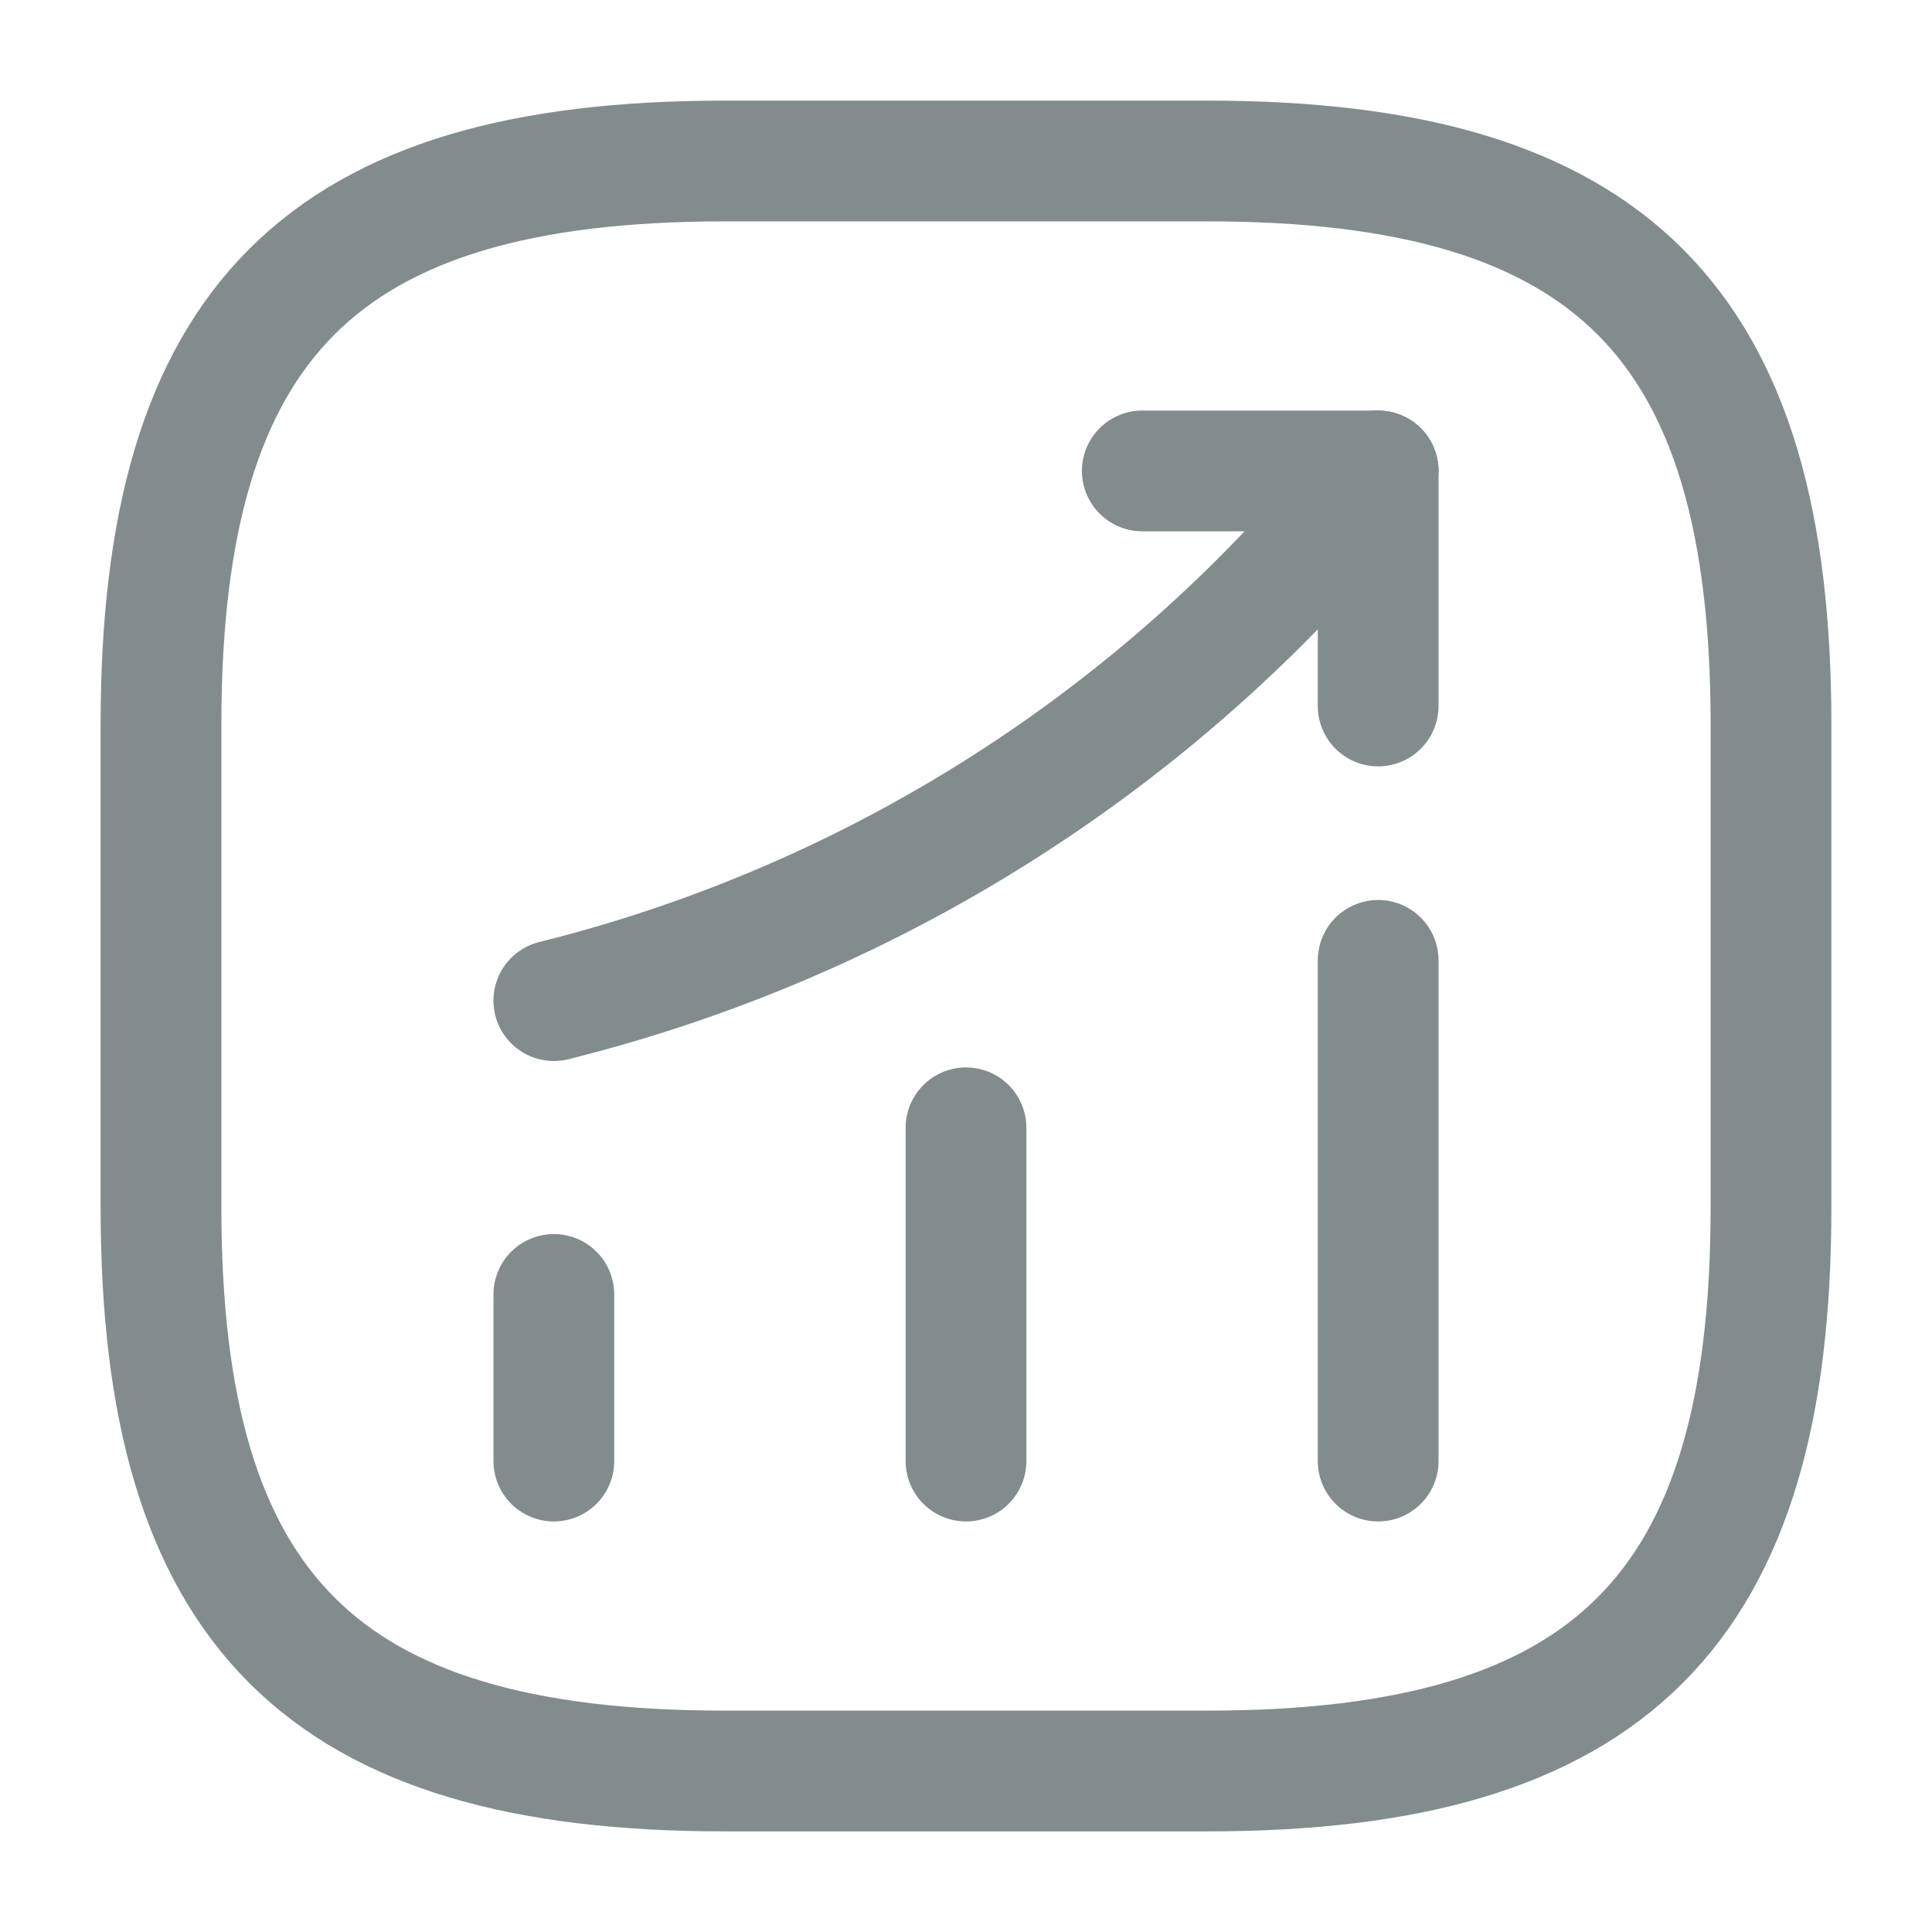 <svg xmlns="http://www.w3.org/2000/svg" width="24" height="24" viewBox="0 0 24 24">
  <g id="vuesax_linear_status-up" data-name="vuesax/linear/status-up" transform="translate(-236 -252)">
    <g id="status-up">
      <path id="Vector" d="M0,2.07V0" transform="translate(242.88 268.08)" fill="none" stroke="#828c8d" stroke-linecap="round" stroke-width="1.5"/>
      <path id="Vector-2" data-name="Vector" d="M0,4.14V0" transform="translate(248 266.01)" fill="none" stroke="#828c8d" stroke-linecap="round" stroke-width="1.5"/>
      <path id="Vector-3" data-name="Vector" d="M0,6.22V0" transform="translate(253.12 263.93)" fill="none" stroke="#828c8d" stroke-linecap="round" stroke-width="1.5"/>
      <path id="Vector-4" data-name="Vector" d="M10.24,0,9.78.54A18.882,18.882,0,0,1,0,6.58" transform="translate(242.88 257.85)" fill="none" stroke="#828c8d" stroke-linecap="round" stroke-width="1.5"/>
      <path id="Vector-5" data-name="Vector" d="M0,0H2.93V2.92" transform="translate(250.19 257.85)" fill="none" stroke="#828c8d" stroke-linecap="round" stroke-linejoin="round" stroke-width="1.5"/>
      <path id="Vector-6" data-name="Vector" d="M7,20h6c5,0,7-2,7-7V7c0-5-2-7-7-7H7C2,0,0,2,0,7v6C0,18,2,20,7,20Z" transform="translate(238 254)" fill="none" stroke="#828c8d" stroke-linecap="round" stroke-linejoin="round" stroke-width="1.5"/>
      <path id="Vector-7" data-name="Vector" d="M0,0H24V24H0Z" transform="translate(236 252)" fill="none" opacity="0"/>
    </g>
  </g>
</svg>
